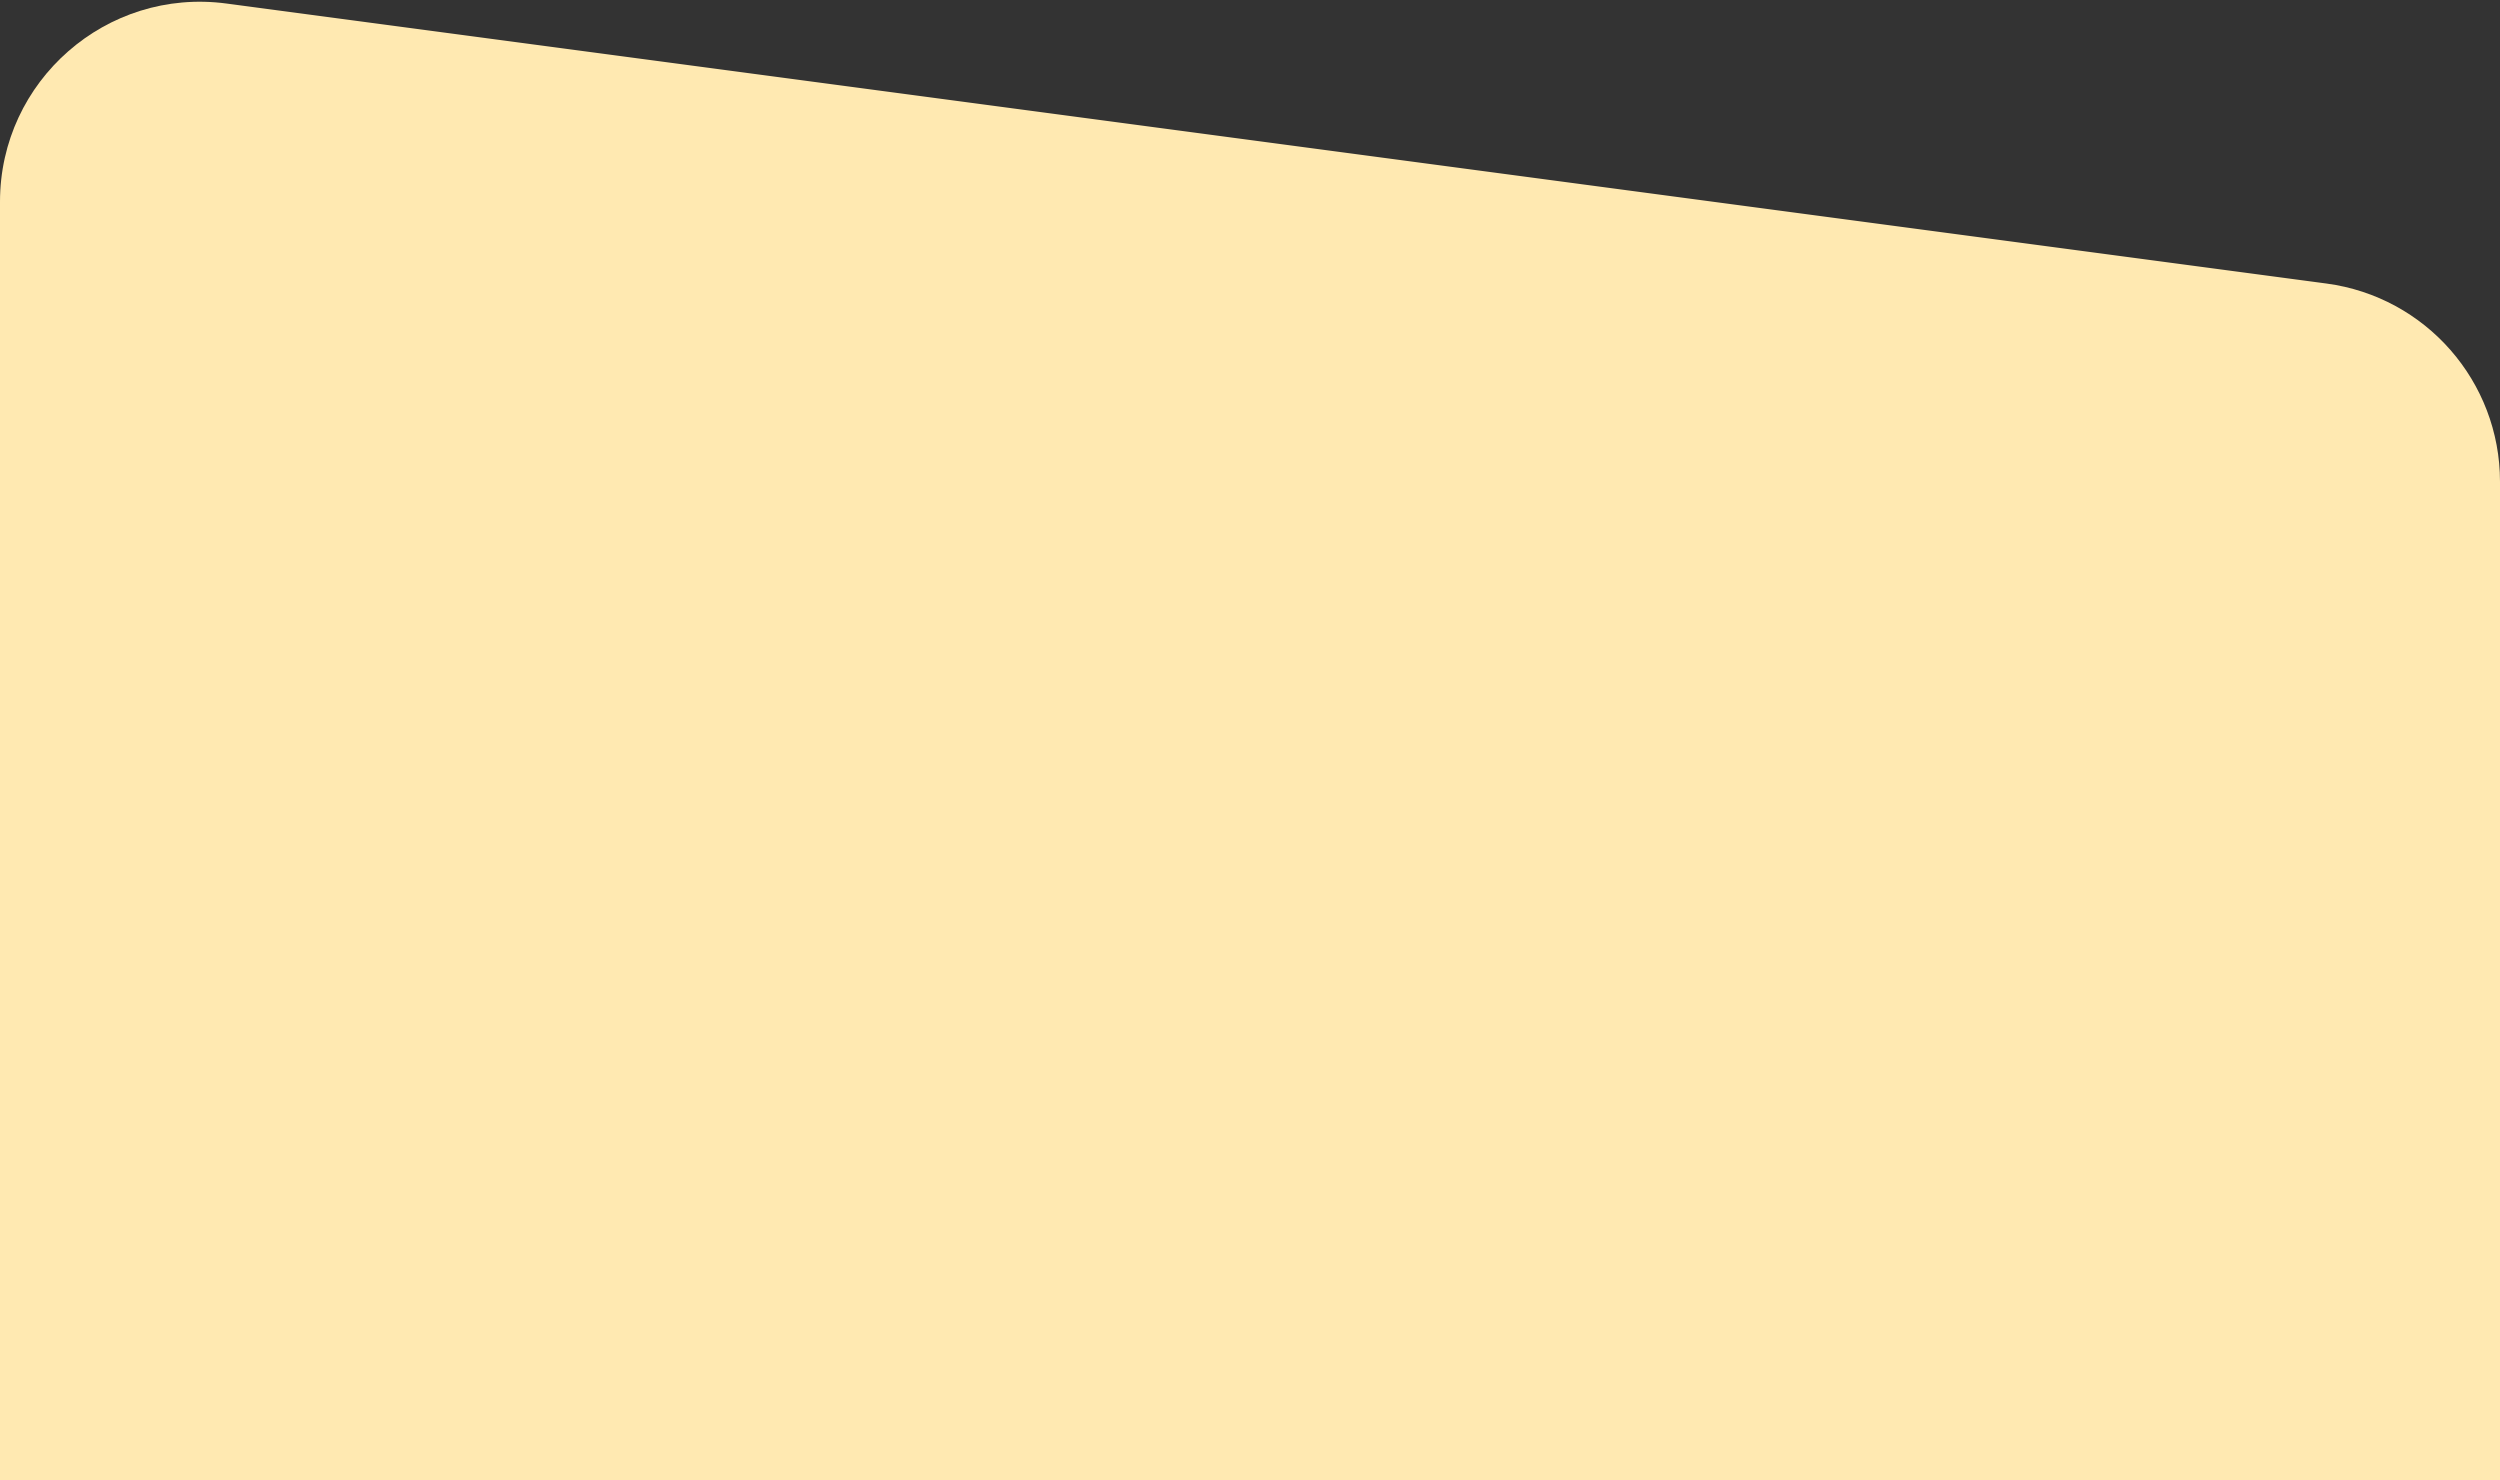 <svg width="375" height="222" viewBox="0 0 375 222" fill="none" xmlns="http://www.w3.org/2000/svg">
<rect x="0" y="0" width="375" height="222" fill="#333333" stroke="none"/>
<path d="M0 30.265C0 12.122 15.98 -1.869 33.965 0.529L348.965 42.529C363.869 44.516 375 57.229 375 72.266V222H0V30.265Z" fill="#FFE9B1"/>
</svg>
